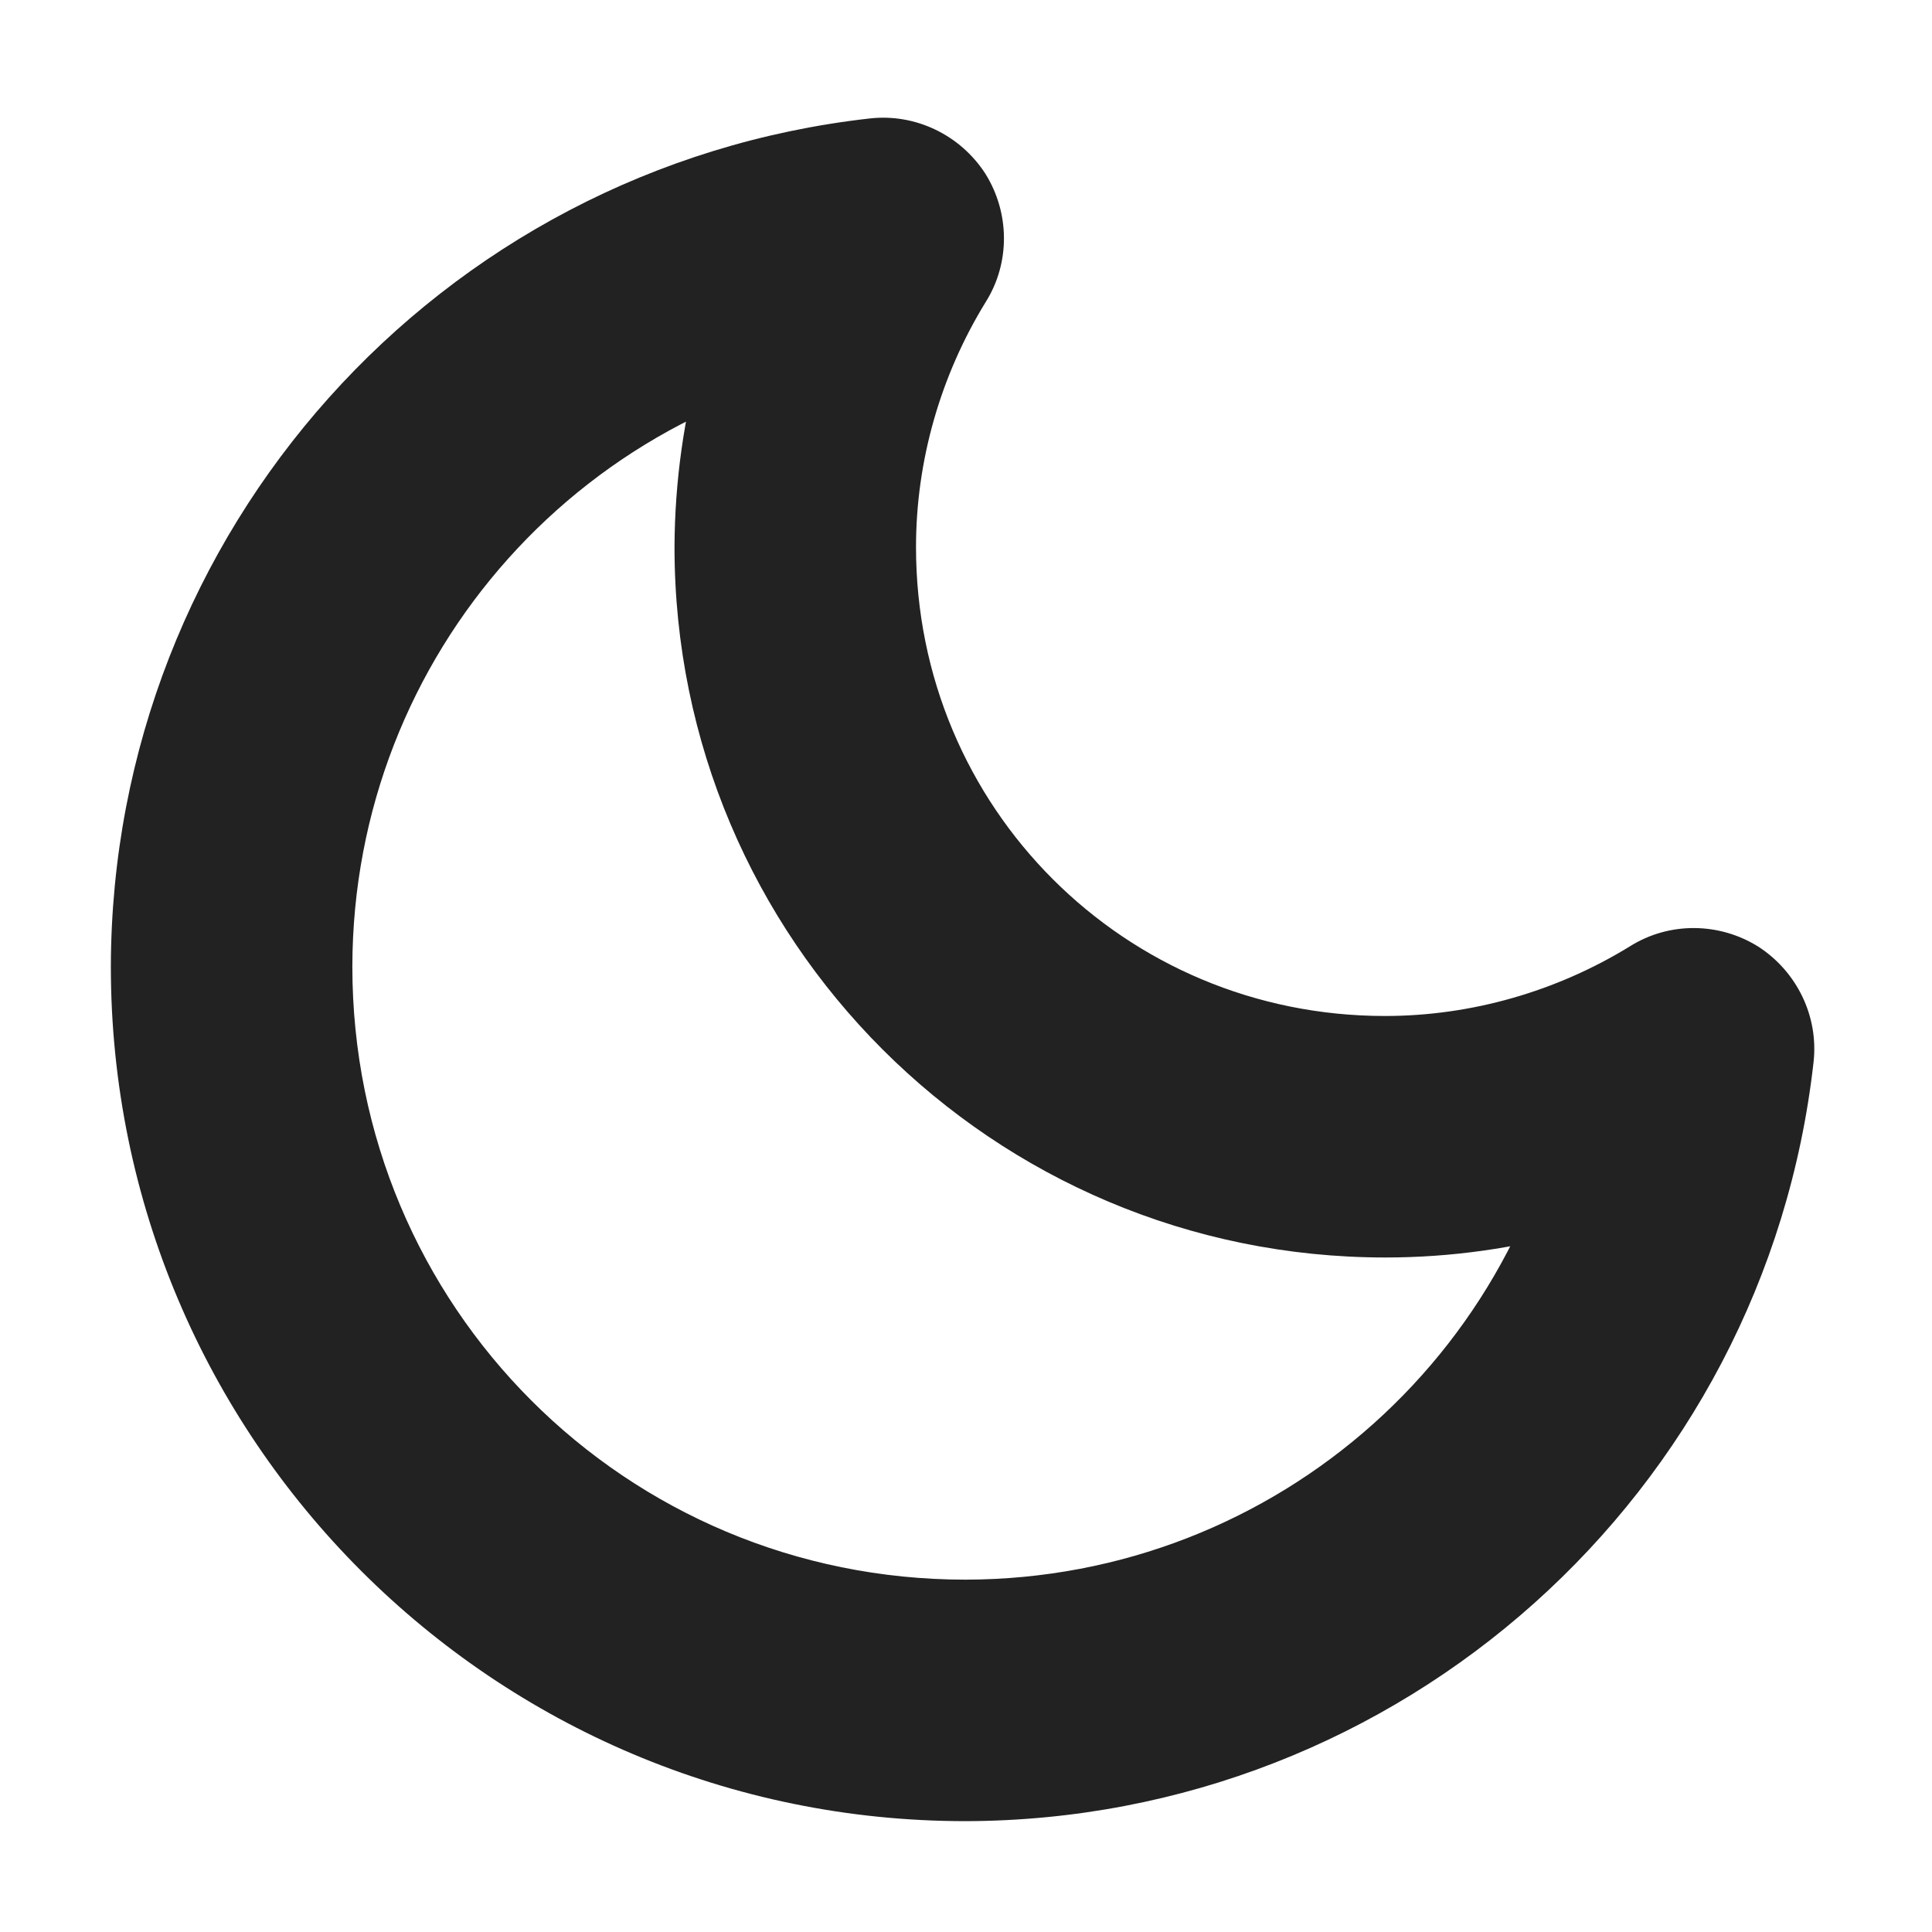<?xml version="1.0" encoding="UTF-8"?>
<svg xmlns="http://www.w3.org/2000/svg" height="16px" viewBox="0 0 16 16" width="16px"><path d="m 0.918 8.004 c 0 3.91 3.168 7.078 7.078 7.078 c 3.598 -0.008 6.621 -2.711 7.023 -6.285 c 0.043 -0.379 -0.137 -0.75 -0.457 -0.957 c -0.324 -0.203 -0.738 -0.207 -1.062 -0.004 c -0.609 0.375 -1.316 0.578 -2.031 0.578 c -2.156 0 -3.883 -1.727 -3.883 -3.883 c 0 -0.715 0.203 -1.422 0.578 -2.031 c 0.203 -0.324 0.199 -0.738 -0.004 -1.062 c -0.207 -0.32 -0.578 -0.5 -0.957 -0.457 c -3.574 0.402 -6.277 3.426 -6.285 7.023 z m 4.668 -3.473 c 0 3.25 2.633 5.883 5.887 5.883 c 1.086 0 2.152 -0.305 3.078 -0.879 l -1.52 -0.961 c -0.289 2.57 -2.449 4.504 -5.035 4.508 c -2.816 0 -5.078 -2.262 -5.078 -5.078 c 0.004 -2.586 1.938 -4.746 4.508 -5.035 l -0.961 -1.52 c -0.574 0.926 -0.875 1.992 -0.879 3.082 z m 0 0" fill="#222222"/></svg>
